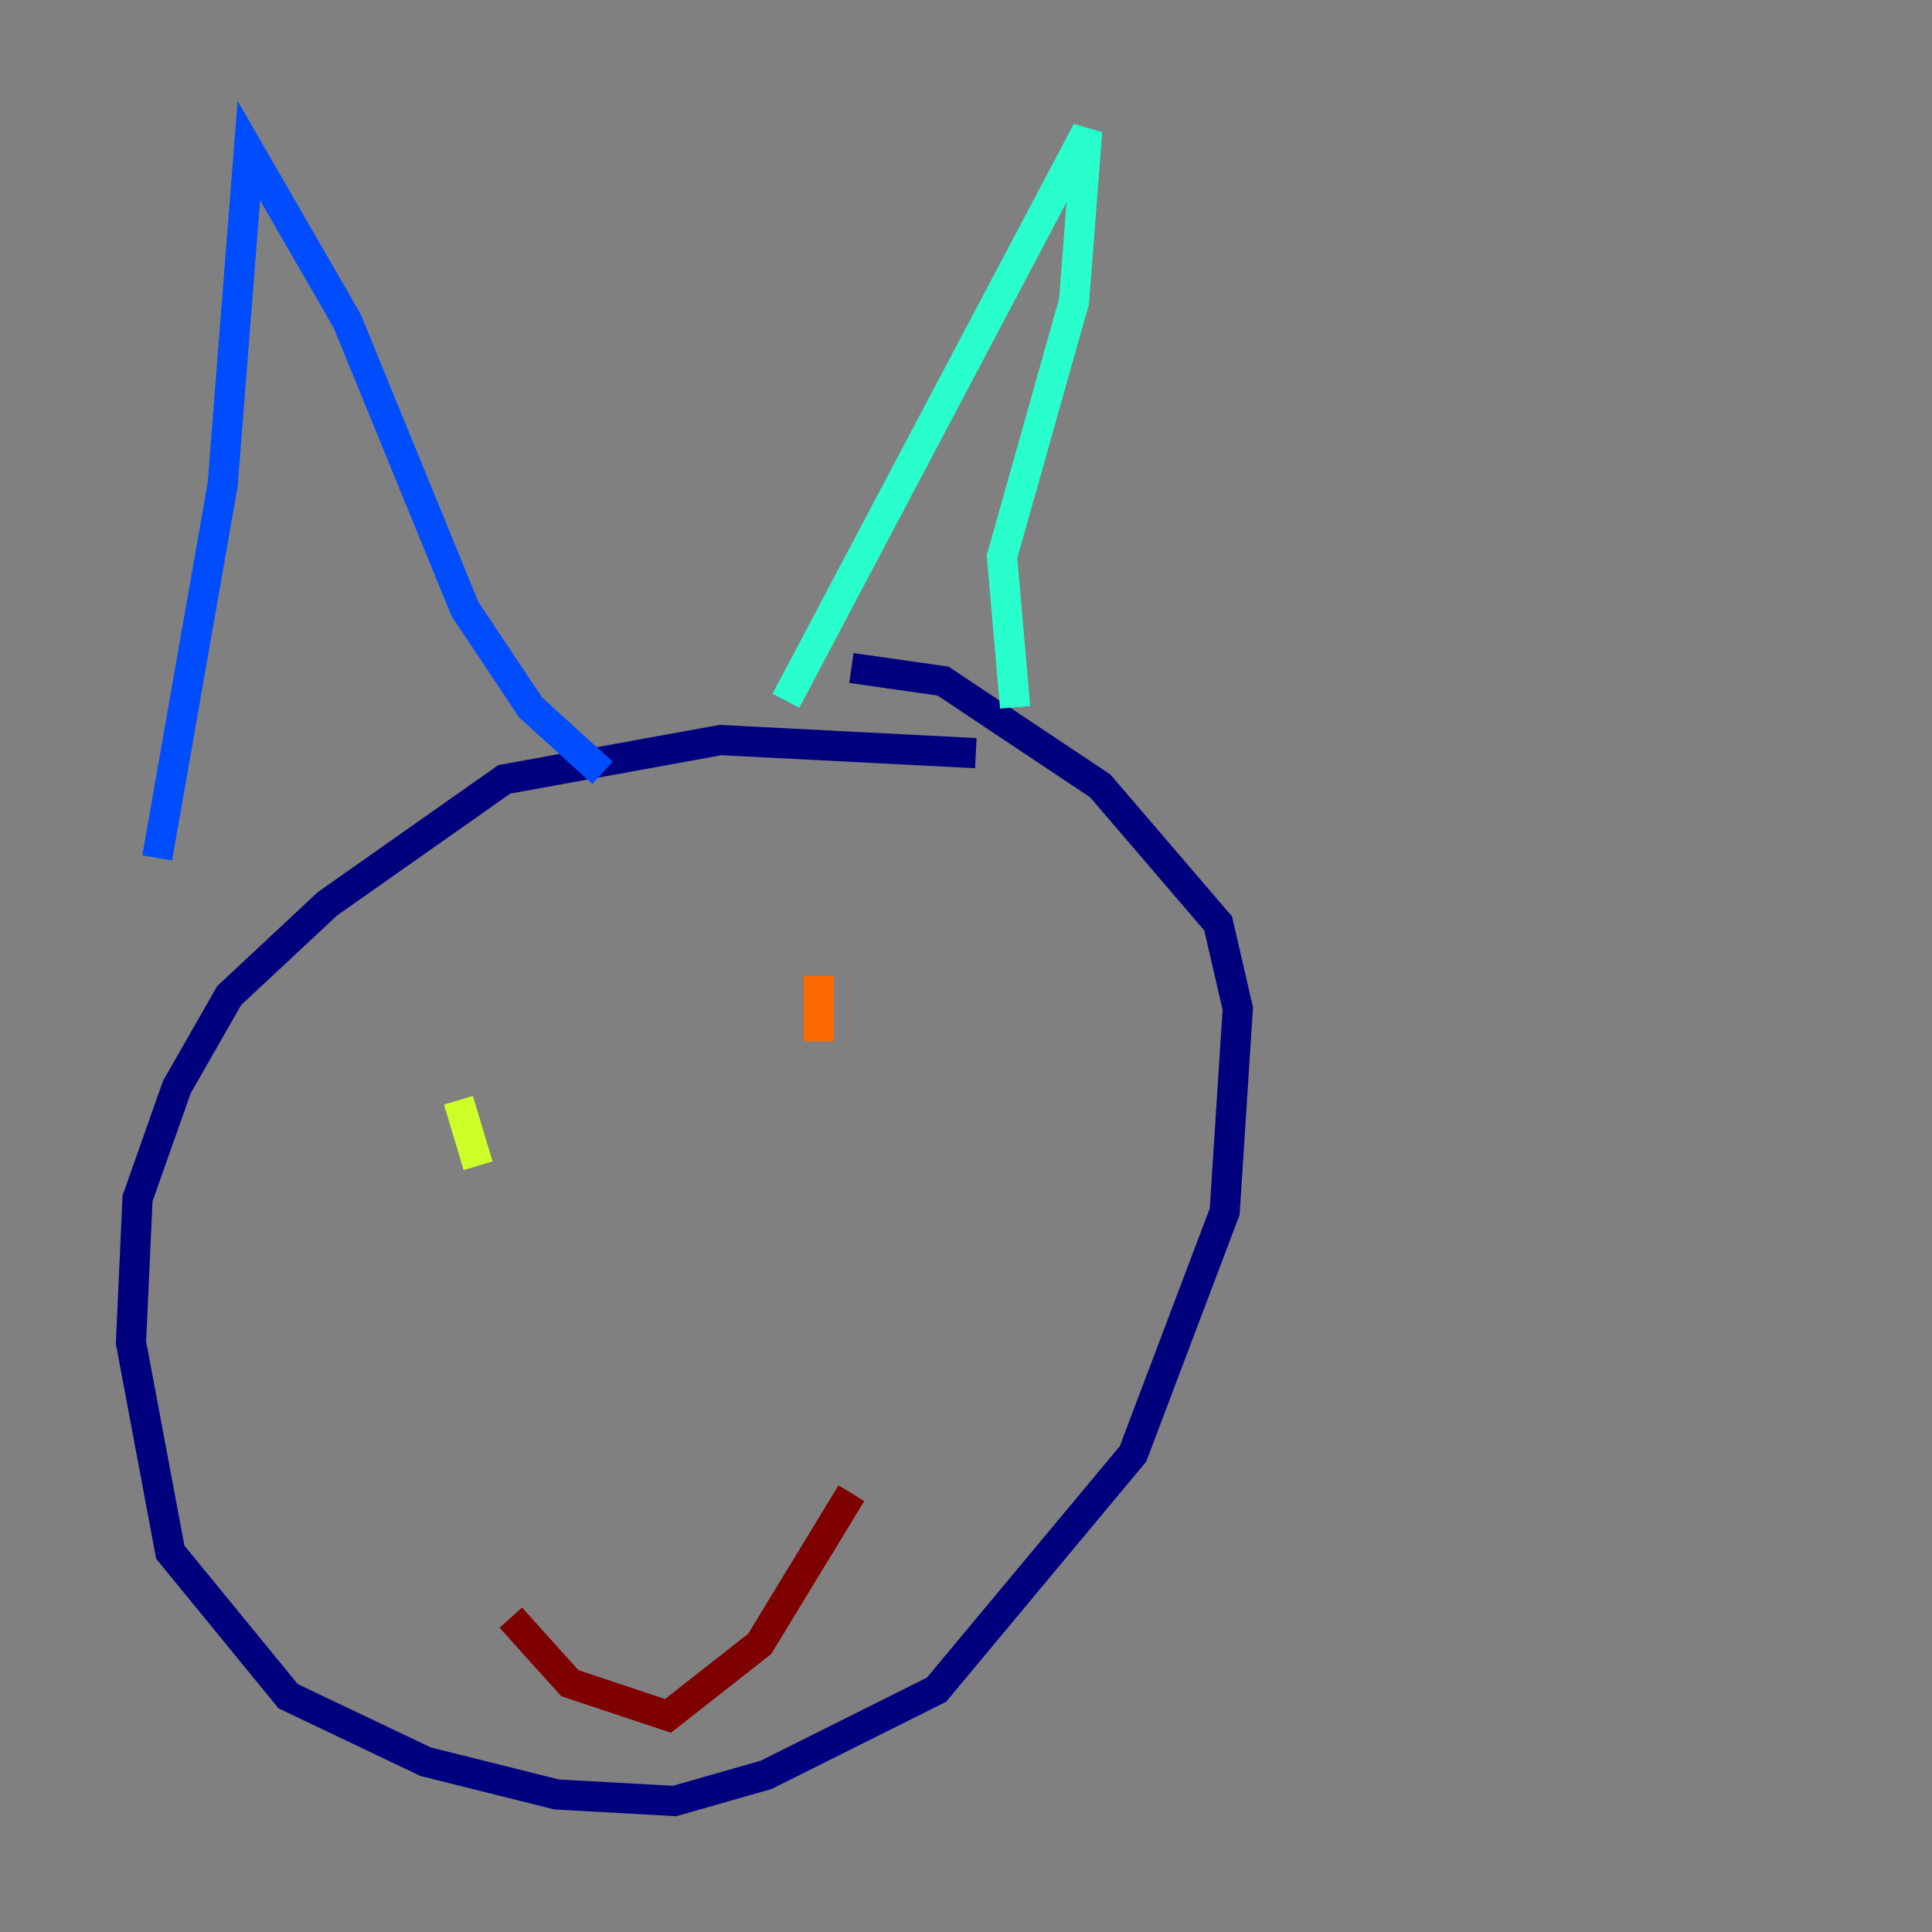 <?xml version="1.0" encoding="utf-8" ?>
<svg baseProfile="tiny" height="128" version="1.2" viewBox="0,0,128,128" width="128" xmlns="http://www.w3.org/2000/svg" xmlns:ev="http://www.w3.org/2001/xml-events" xmlns:xlink="http://www.w3.org/1999/xlink"><rect x="0" y="0" width="128" height="128" fill="#808080" stroke="none"/><defs /><polyline fill="none" points="64.651,49.898 47.729,49.031 33.41,51.634 21.695,59.878 15.186,65.953 11.715,72.027 9.112,79.403 8.678,88.949 11.281,102.834 19.091,112.38 28.203,116.719 36.881,118.888 44.691,119.322 50.766,117.586 62.047,111.946 75.064,96.325 81.139,80.271 82.007,66.82 80.705,61.18 72.895,52.068 62.481,45.125 56.407,44.258" stroke="#00007f" stroke-width="2" /><polyline fill="none" points="10.414,56.841 14.752,32.108 16.488,9.98 22.997,21.261 30.807,40.352 35.146,46.861 39.919,51.2" stroke="#004cff" stroke-width="2" /><polyline fill="none" points="52.068,46.427 72.027,8.678 71.159,19.959 66.386,36.881 67.254,46.861" stroke="#29ffcd" stroke-width="2" /><polyline fill="none" points="30.373,72.895 31.675,77.234" stroke="#cdff29" stroke-width="2" /><polyline fill="none" points="54.237,64.651 54.237,68.99" stroke="#ff6700" stroke-width="2" /><polyline fill="none" points="33.844,107.173 37.749,111.512 44.258,113.681 50.332,108.909 56.407,98.929" stroke="#7f0000" stroke-width="2" /></svg>